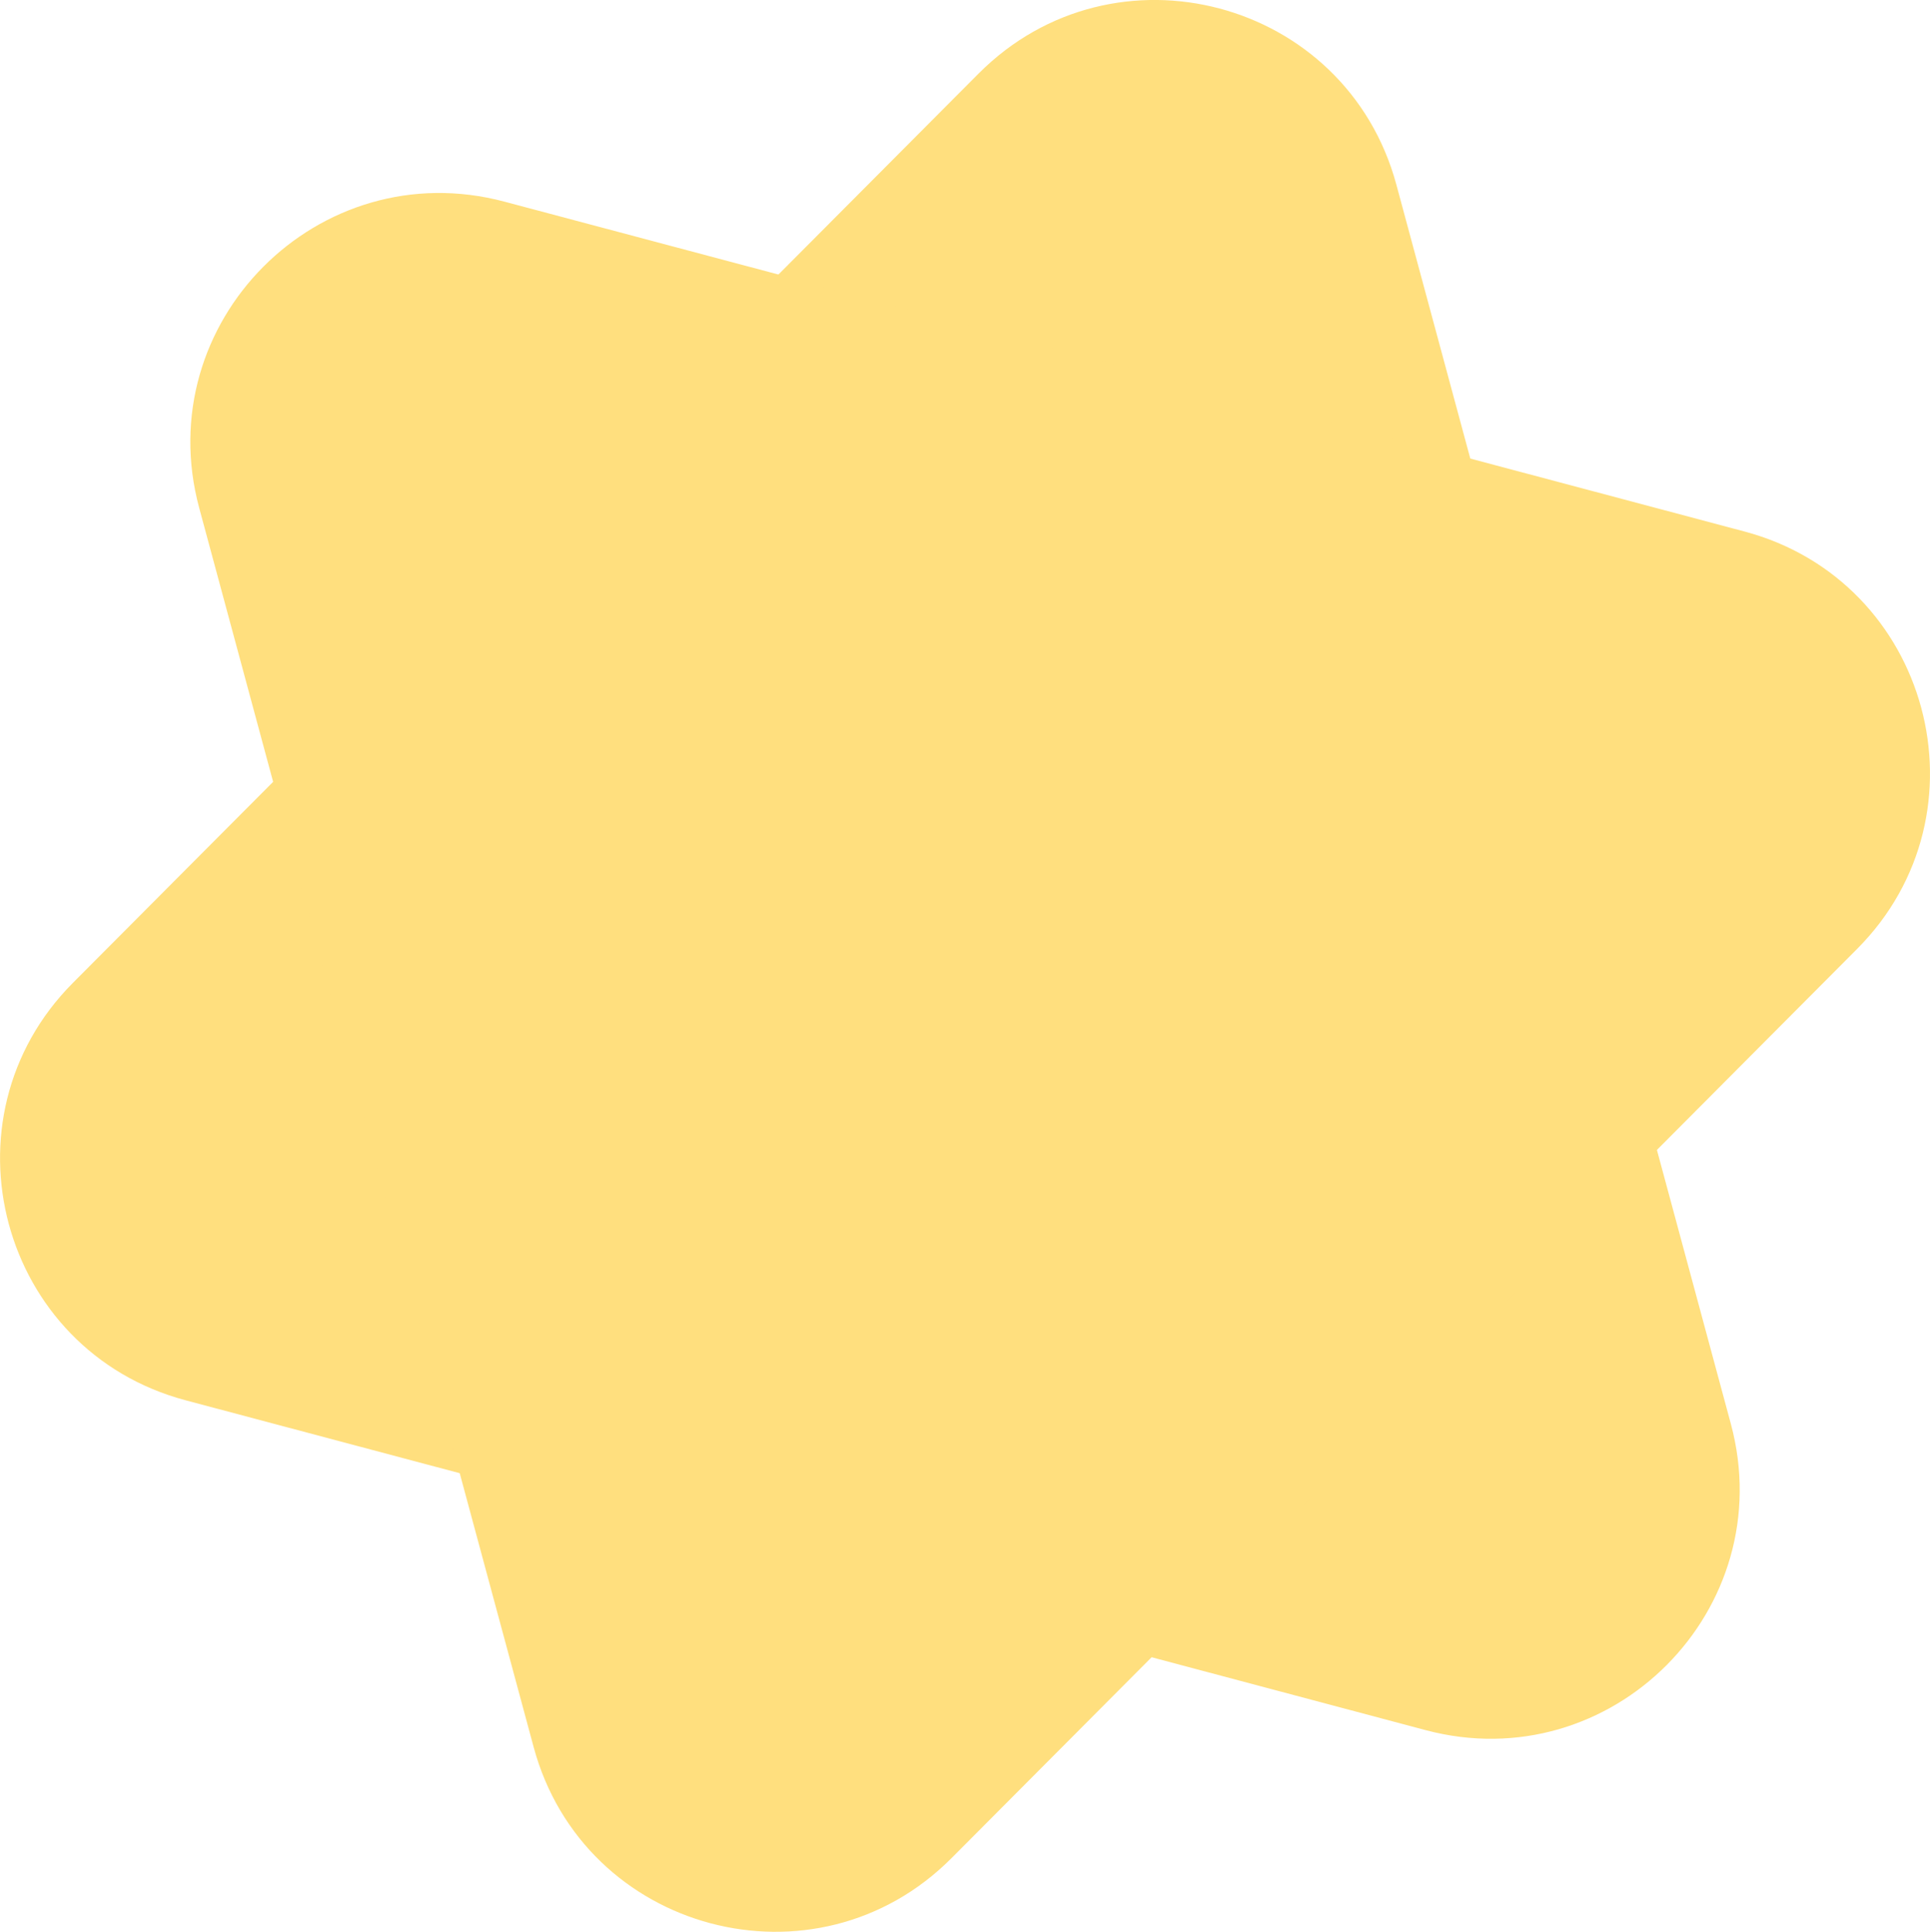 <svg xmlns="http://www.w3.org/2000/svg" fill="none" viewBox="48.92 48.77 85.05 85.11">
<path d="M92.043 52.012C98.019 46.013 108.248 48.733 110.455 56.908L125.193 111.497C127.4 119.672 119.929 127.171 111.746 124.995L57.102 110.463C48.918 108.287 46.16 98.068 52.136 92.069L92.043 52.012Z" fill="#FFDF7E"/>
<path d="M125.79 72.185C133.973 74.361 136.732 84.58 130.756 90.579L90.849 130.636C84.872 136.635 74.643 133.915 72.436 125.74L57.699 71.151C55.492 62.976 62.962 55.477 71.145 57.653L125.79 72.185Z" fill="#FFDF7E"/>
</svg>